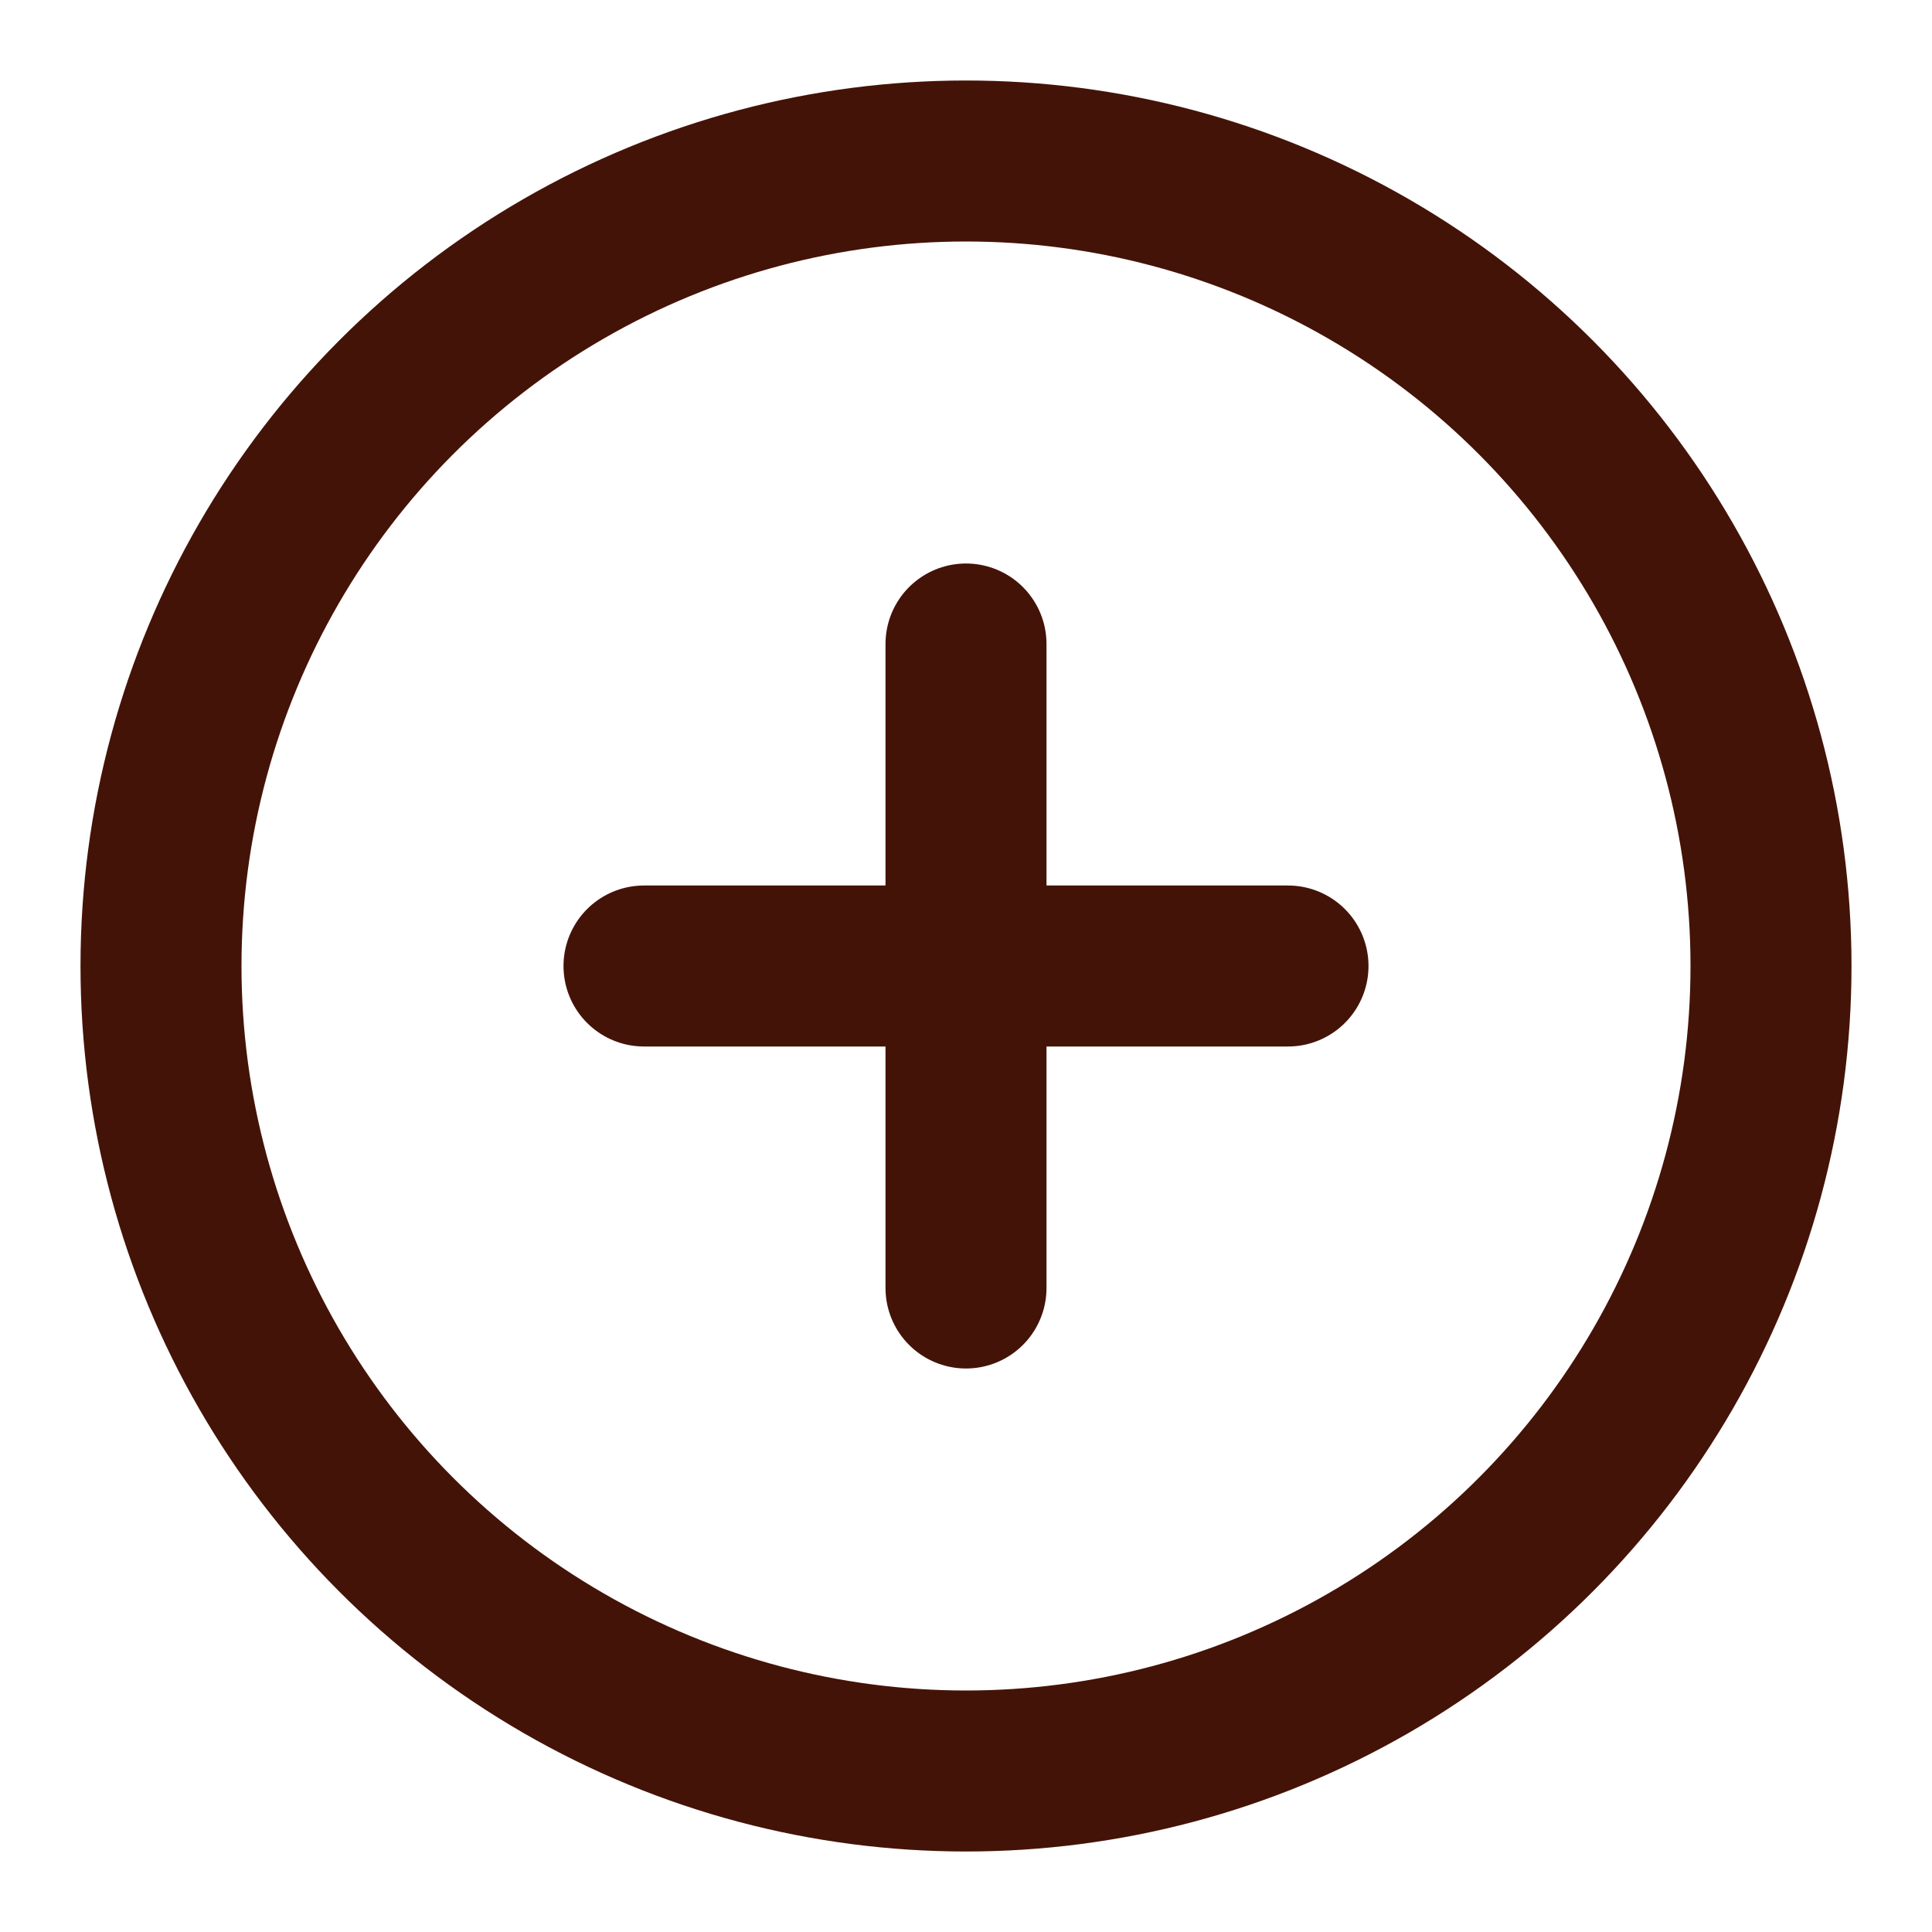 <svg xmlns="http://www.w3.org/2000/svg" width="24" height="24" viewBox="0 0 24 24" fill="none" stroke="#441307" stroke-width="2" stroke-linecap="round" stroke-linejoin="round" class="lucide lucide-circle-plus-icon lucide-circle-plus"><circle cx="12" cy="12" r="10"/><path d="M8 12h8"/><path d="M12 8v8"/></svg>